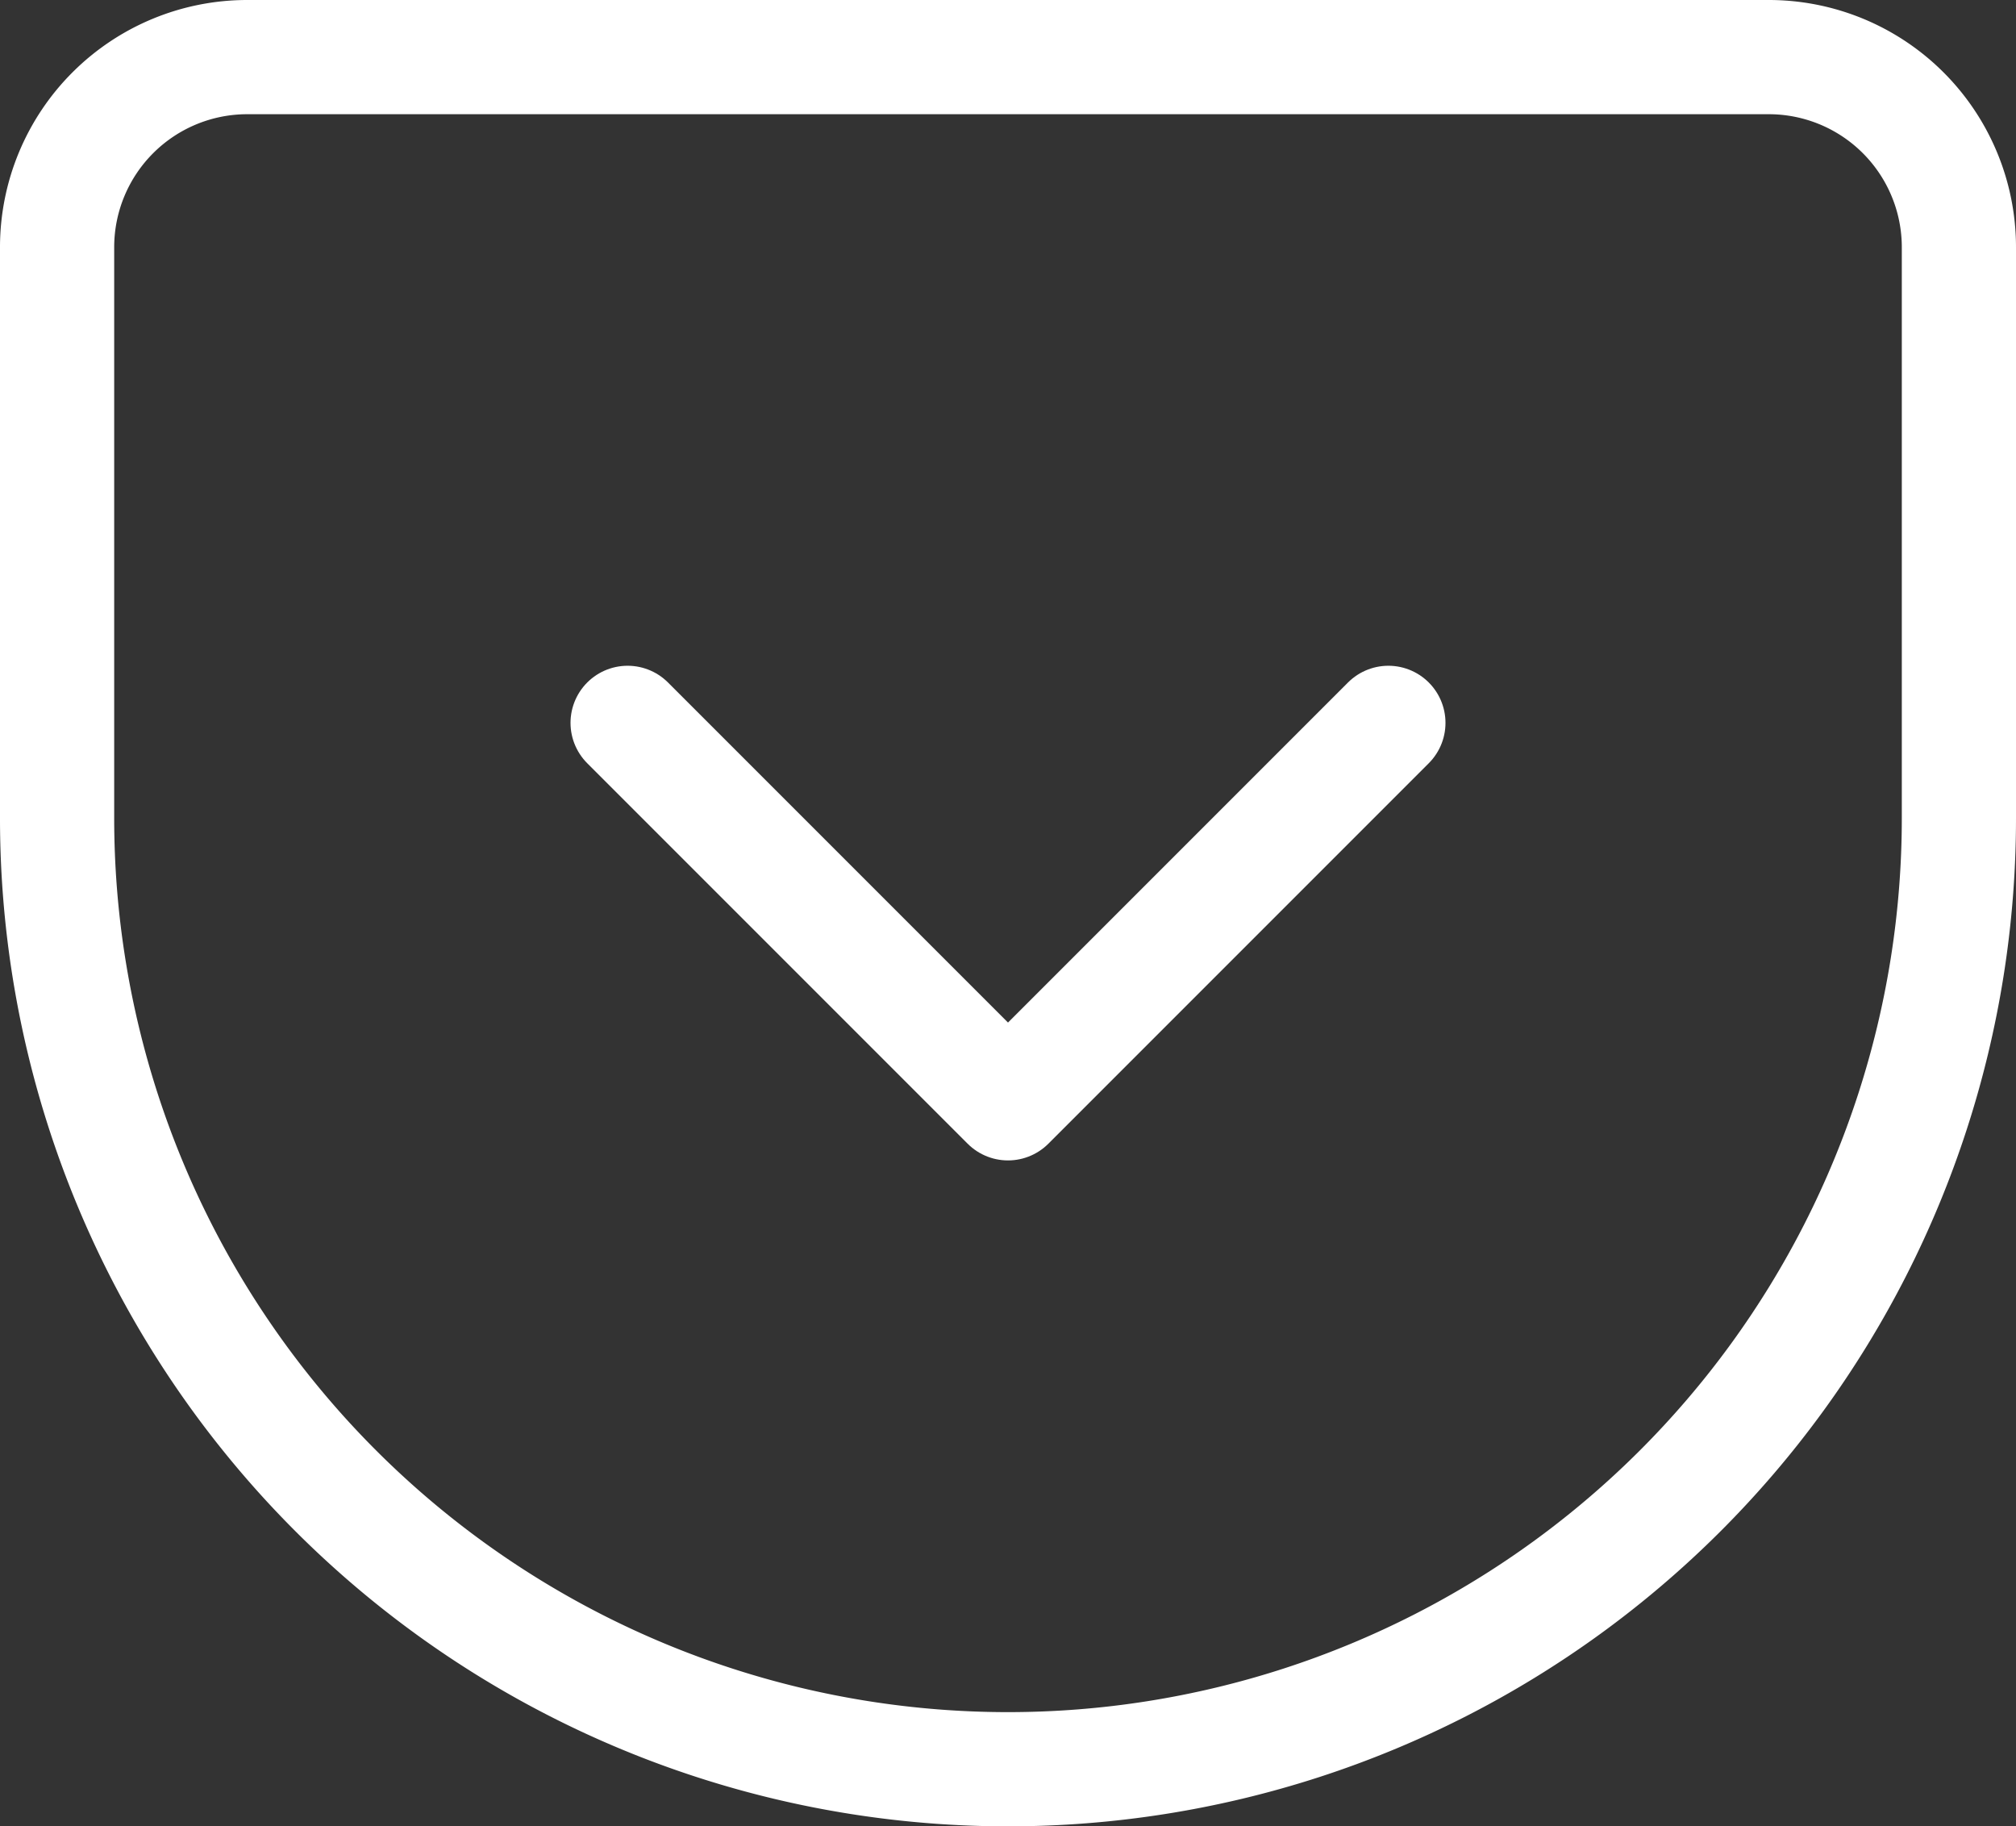 <svg xmlns="http://www.w3.org/2000/svg" width="17.654" height="15.989" viewBox="0 0 17.654 15.989">
  <rect x="0" y="0" width="17.654" height="15.989" fill="#333333" stroke="none"/>
  <g id="icon3" transform="translate(-2.5 -4)">
    <path id="Path_64" data-name="Path 64" d="M4.665,4.5H17.989a1.665,1.665,0,0,1,1.665,1.665v5A8.327,8.327,0,1,1,3,11.162v-5A1.665,1.665,0,0,1,4.665,4.5Z" fill="none" stroke="#fff" stroke-linecap="round" stroke-linejoin="round" stroke-width="1"/>
    <path id="Path_65" data-name="Path 65" d="M12,15l3.331,3.331L18.662,15" transform="translate(-4.004 -4.671)" fill="none" stroke="#fff" stroke-linecap="round" stroke-linejoin="round" stroke-width="1"/>
  </g>
</svg>
